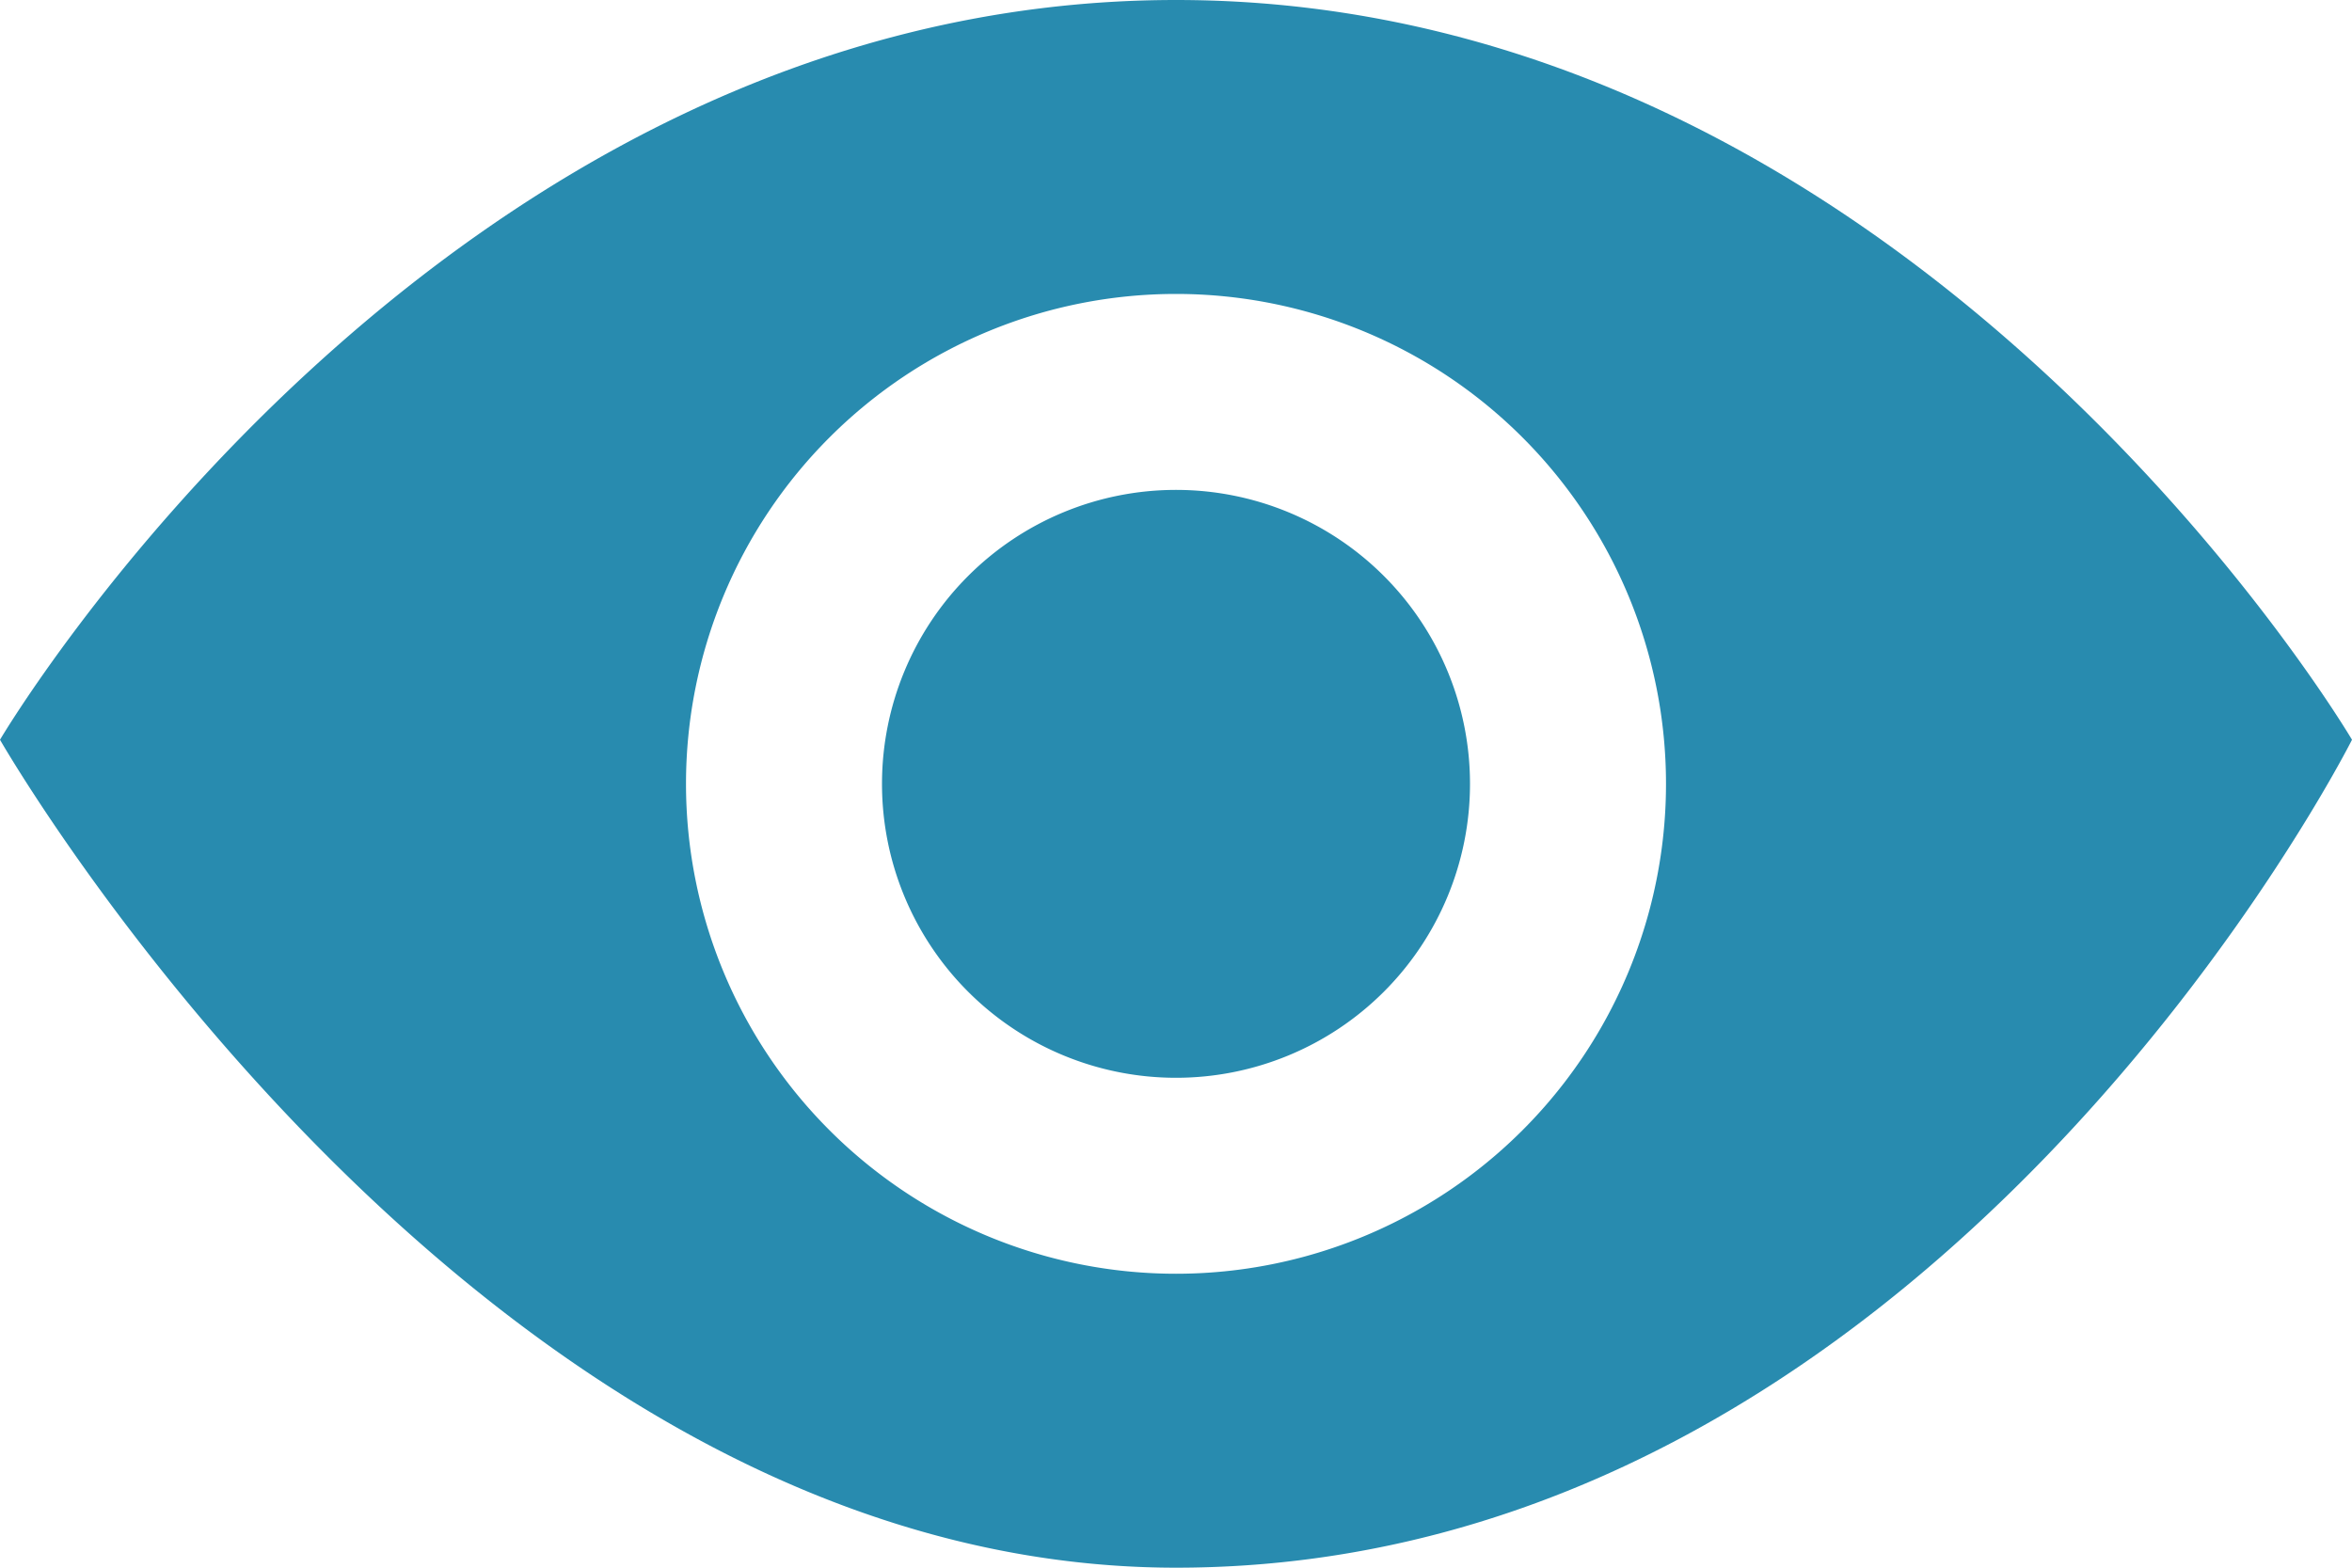 <svg width="24" height="16" xmlns="http://www.w3.org/2000/svg">

 <title>iconmonstr-eye-9</title>
 <g>
  <title>background</title>
  <rect fill="none" id="canvas_background" height="402" width="582" y="-1" x="-1"/>
 </g>
 <g>
  <title>Layer 1</title>
  <path fill="#288baf" id="svg_1" d="m15,8a3,3 0 1 1 -3,-3a3,3 0 0 1 3,3zm9,-0.45s-4.25,8.45 -12,8.45c-7.16,0 -12,-8.45 -12,-8.45s4.45,-7.55 12,-7.55s12,7.55 12,7.55zm-7,0.45a5,5 0 1 0 -5,5a5,5 0 0 0 5,-5z" class="cls-1"/>
 </g>
</svg>